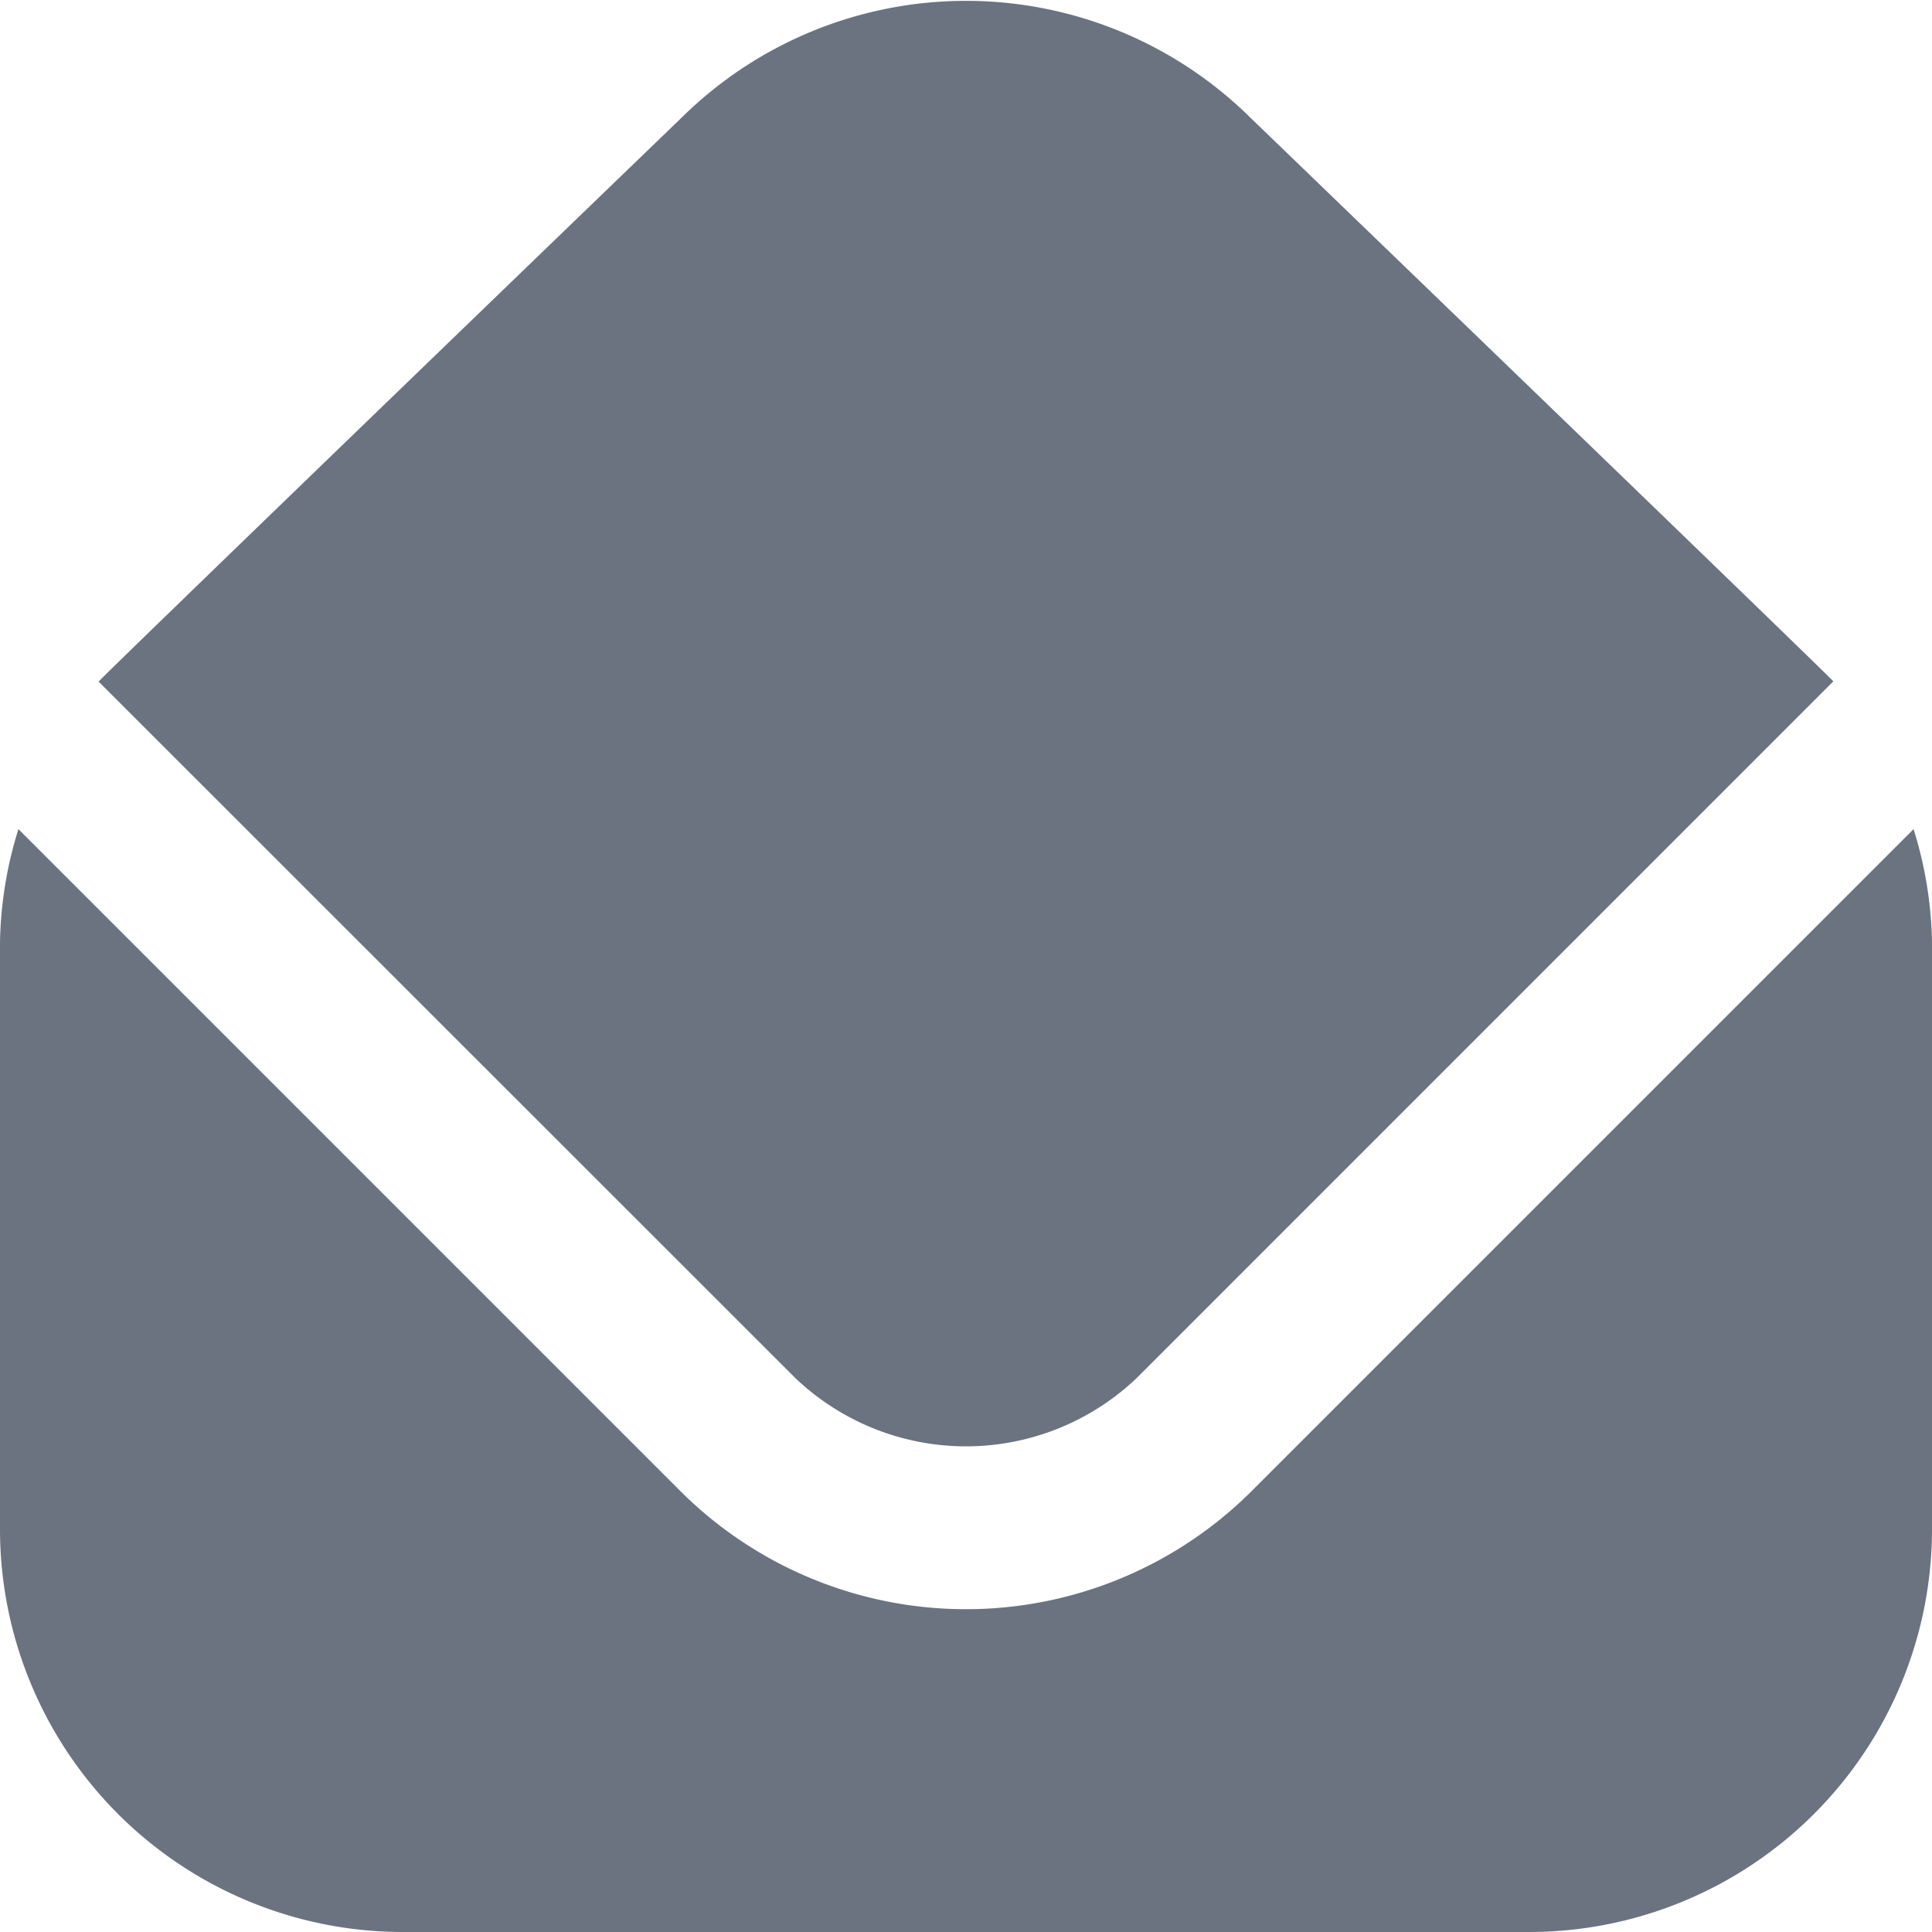<?xml version="1.0" encoding="UTF-8"?>
<svg xmlns="http://www.w3.org/2000/svg" fill="#6b7280" id="Layer_1" data-name="Layer 1" viewBox="0 0 24 24" width="512" height="512"><path d="M1.225,8.467C1.331,8.344,8.48,1.449,8.48,1.449a5.026,5.026,0,0,1,7.055.015s7.134,6.88,7.239,7l-8.653,8.654a3.074,3.074,0,0,1-4.242,0Zm14.31,10.069a5.024,5.024,0,0,1-7.07,0L.229,10.3A4.962,4.962,0,0,0,0,11.708V19a5.006,5.006,0,0,0,5,5H19a5.006,5.006,0,0,0,5-5V11.708a4.962,4.962,0,0,0-.229-1.408Z"/></svg>
